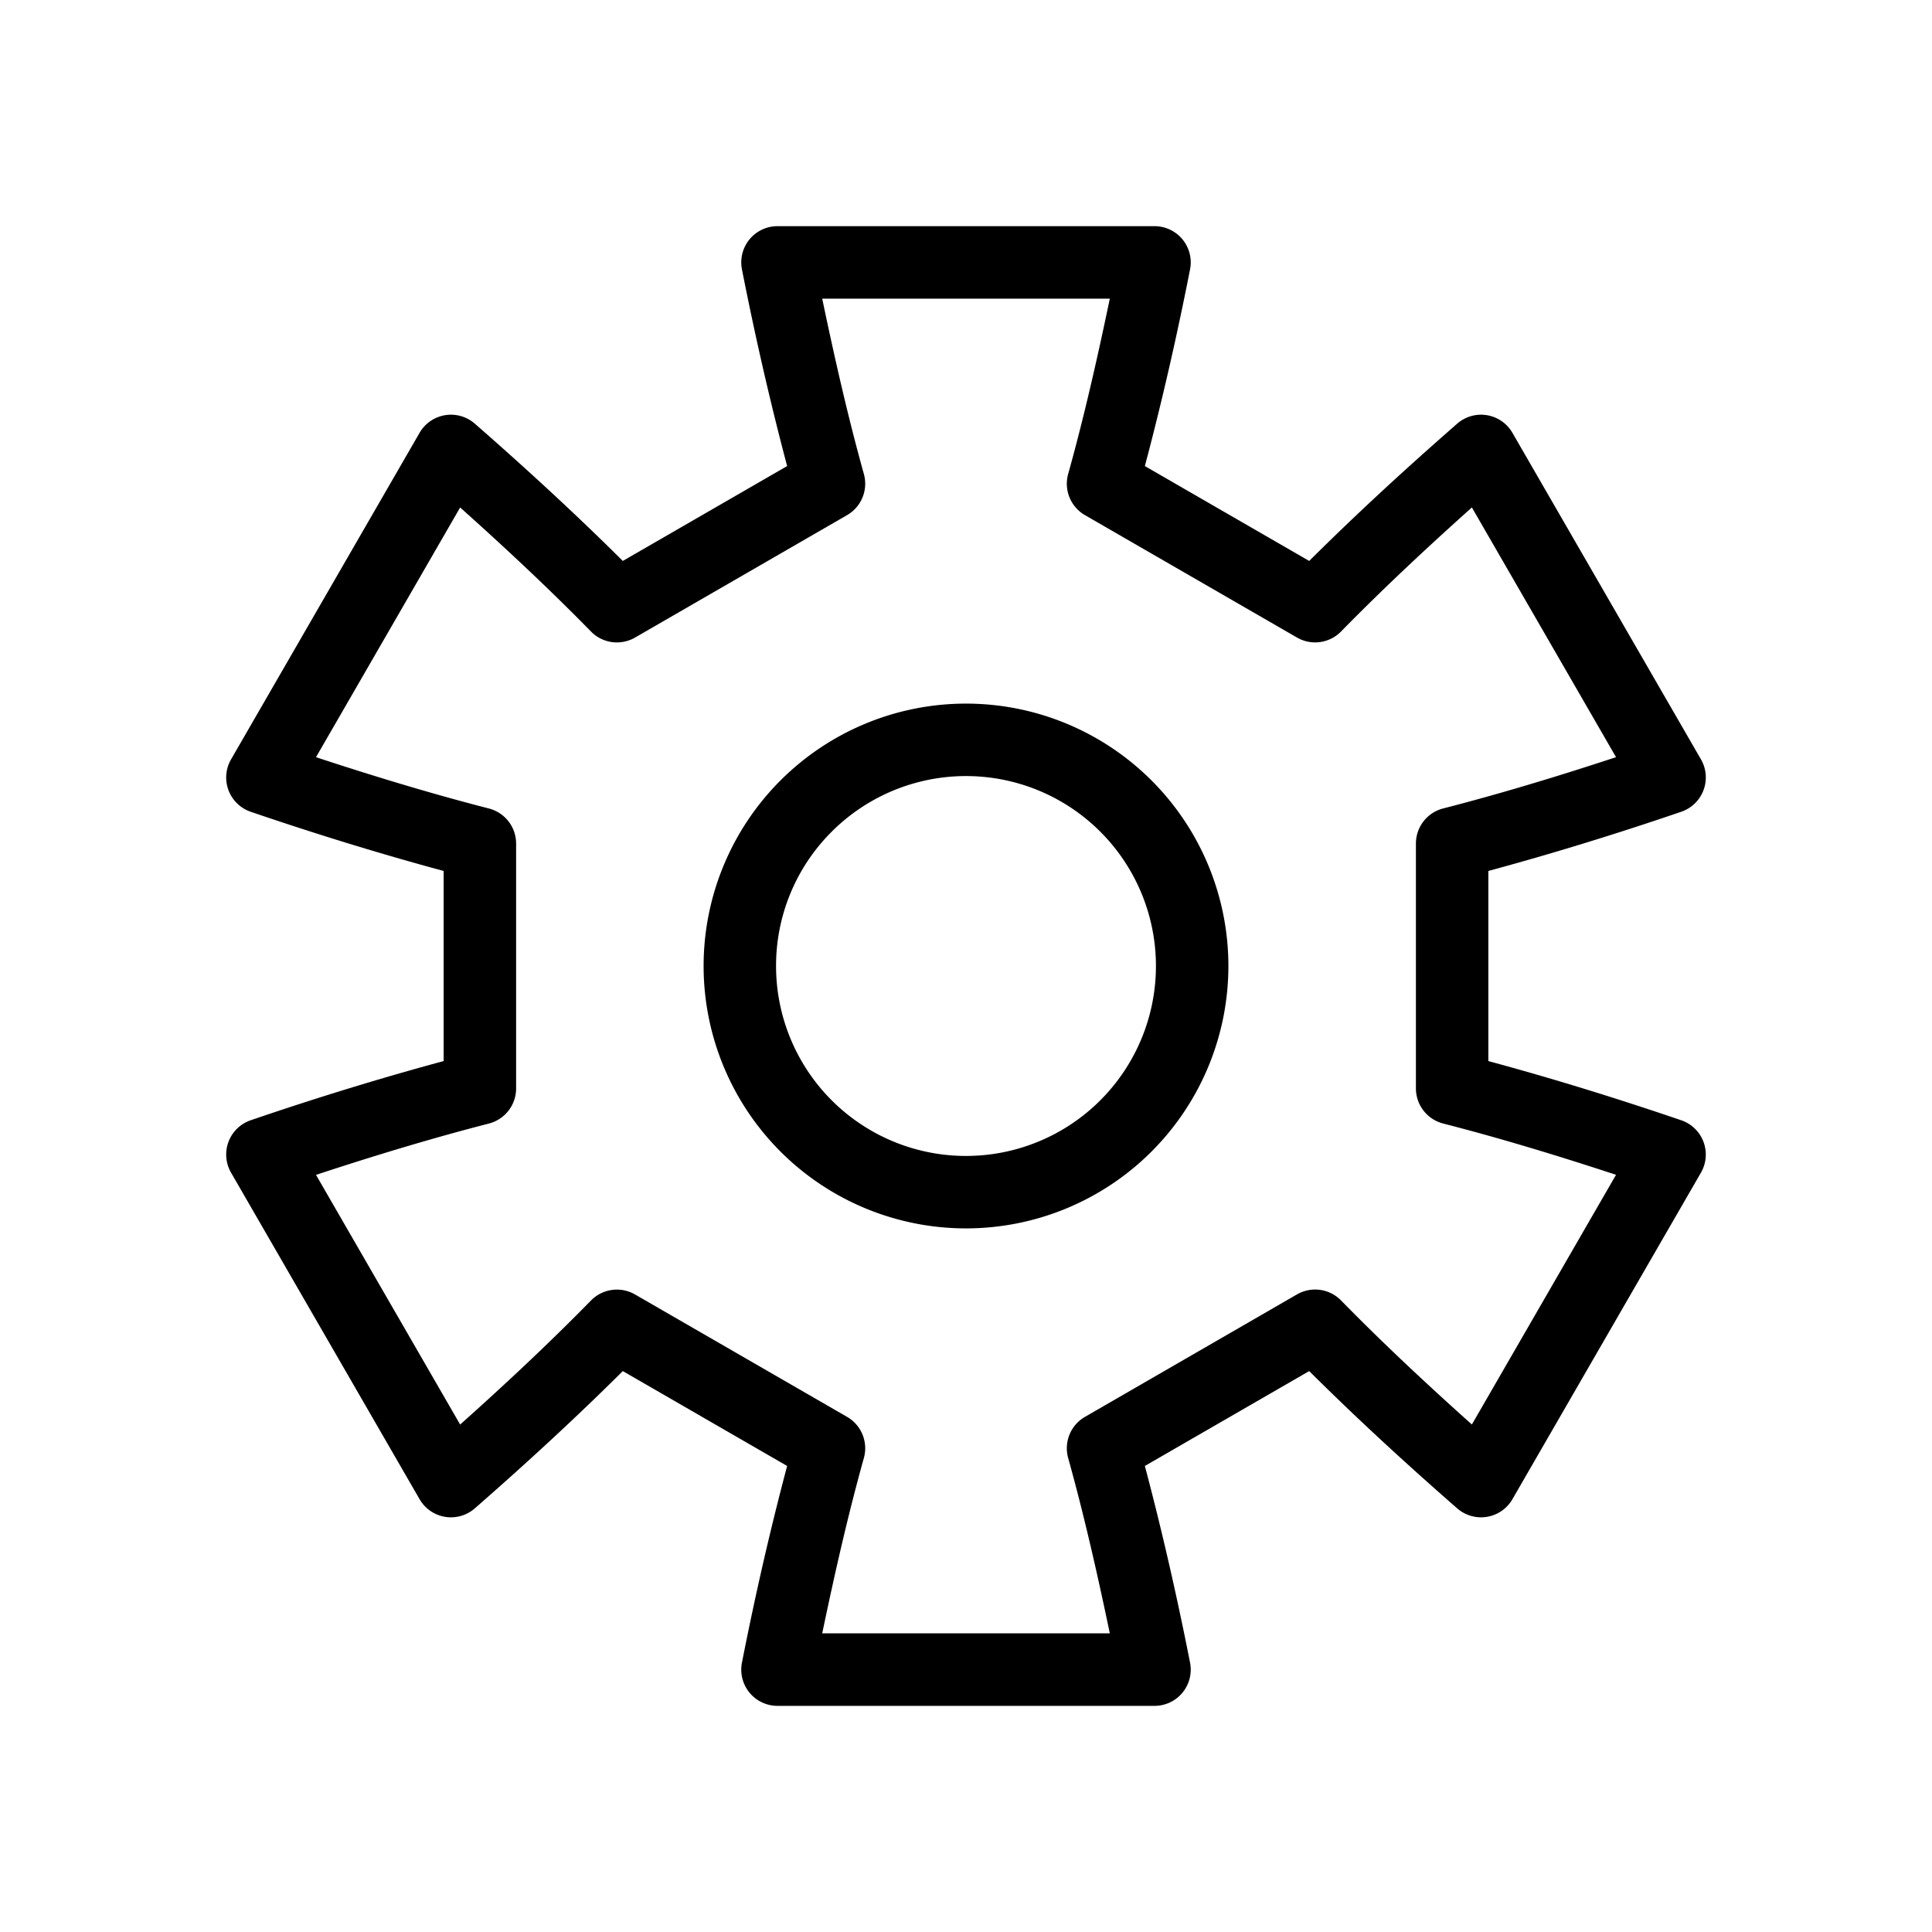<svg xmlns="http://www.w3.org/2000/svg" viewBox="0 0 64 64"><g id="レイヤー_2" data-name="レイヤー 2"><path d="M32,40.692A8.692,8.692,0,1,0,23.308,32,8.692,8.692,0,0,0,32,40.692ZM27.551,27.551A6.292,6.292,0,1,1,25.708,32,6.266,6.266,0,0,1,27.551,27.551Z"/><path d="M8.305,37.11a1.2,1.2,0,0,0-.651,1.736l6.245,10.817a1.2,1.2,0,0,0,1.829.304c1.698-1.483,3.353-3.005,4.903-4.548l5.444,3.143c-.562,2.115-1.062,4.302-1.497,6.515a1.2,1.2,0,0,0,1.177,1.432H38.245a1.2,1.2,0,0,0,1.177-1.432c-.436-2.213-.936-4.4-1.497-6.515l5.444-3.143c1.55,1.543,3.205,3.065,4.903,4.548a1.2,1.2,0,0,0,1.829-.304l6.245-10.817a1.2,1.2,0,0,0-.651-1.735c-2.135-.729-4.278-1.39-6.391-1.961V28.851c2.112-.571,4.256-1.231,6.391-1.961a1.2,1.2,0,0,0,.651-1.736L50.101,14.338a1.2,1.2,0,0,0-1.829-.304c-1.698,1.483-3.353,3.005-4.903,4.548l-5.444-3.143c.562-2.115,1.062-4.302,1.497-6.515a1.2,1.2,0,0,0-1.177-1.432H25.755a1.2,1.2,0,0,0-1.177,1.432c.436,2.213.936,4.4,1.497,6.515l-5.444,3.143c-1.55-1.543-3.205-3.065-4.903-4.548a1.2,1.2,0,0,0-1.829.304L7.654,25.155a1.2,1.2,0,0,0,.651,1.736c2.135.729,4.278,1.39,6.391,1.961V35.149C12.583,35.72,10.439,36.38,8.305,37.11Zm6.938-20.299c1.518,1.356,2.985,2.731,4.335,4.11a1.201,1.201,0,0,0,1.457.2L28.061,17.064a1.201,1.201,0,0,0,.556-1.362c-.518-1.856-.965-3.82-1.38-5.809h9.527c-.415,1.989-.861,3.953-1.38,5.809a1.201,1.201,0,0,0,.556,1.362l7.026,4.056a1.201,1.201,0,0,0,1.457-.2c1.351-1.379,2.818-2.754,4.335-4.11L53.533,25.082c-1.933.637-3.857,1.219-5.727,1.699a1.201,1.201,0,0,0-.902,1.162v8.113a1.201,1.201,0,0,0,.902,1.162c1.87.48,3.794,1.063,5.727,1.699l-4.775,8.271c-1.518-1.356-2.985-2.731-4.335-4.11a1.201,1.201,0,0,0-1.457-.2L35.94,46.936a1.201,1.201,0,0,0-.556,1.362c.518,1.856.965,3.82,1.38,5.809H27.237c.415-1.989.861-3.953,1.38-5.809a1.201,1.201,0,0,0-.556-1.362l-7.026-4.056a1.201,1.201,0,0,0-1.457.2c-1.35,1.379-2.817,2.754-4.335,4.11l-4.775-8.271c1.933-.637,3.857-1.219,5.727-1.7a1.201,1.201,0,0,0,.902-1.162V27.944a1.201,1.201,0,0,0-.902-1.162c-1.87-.48-3.794-1.063-5.727-1.699Z"/></g></svg>